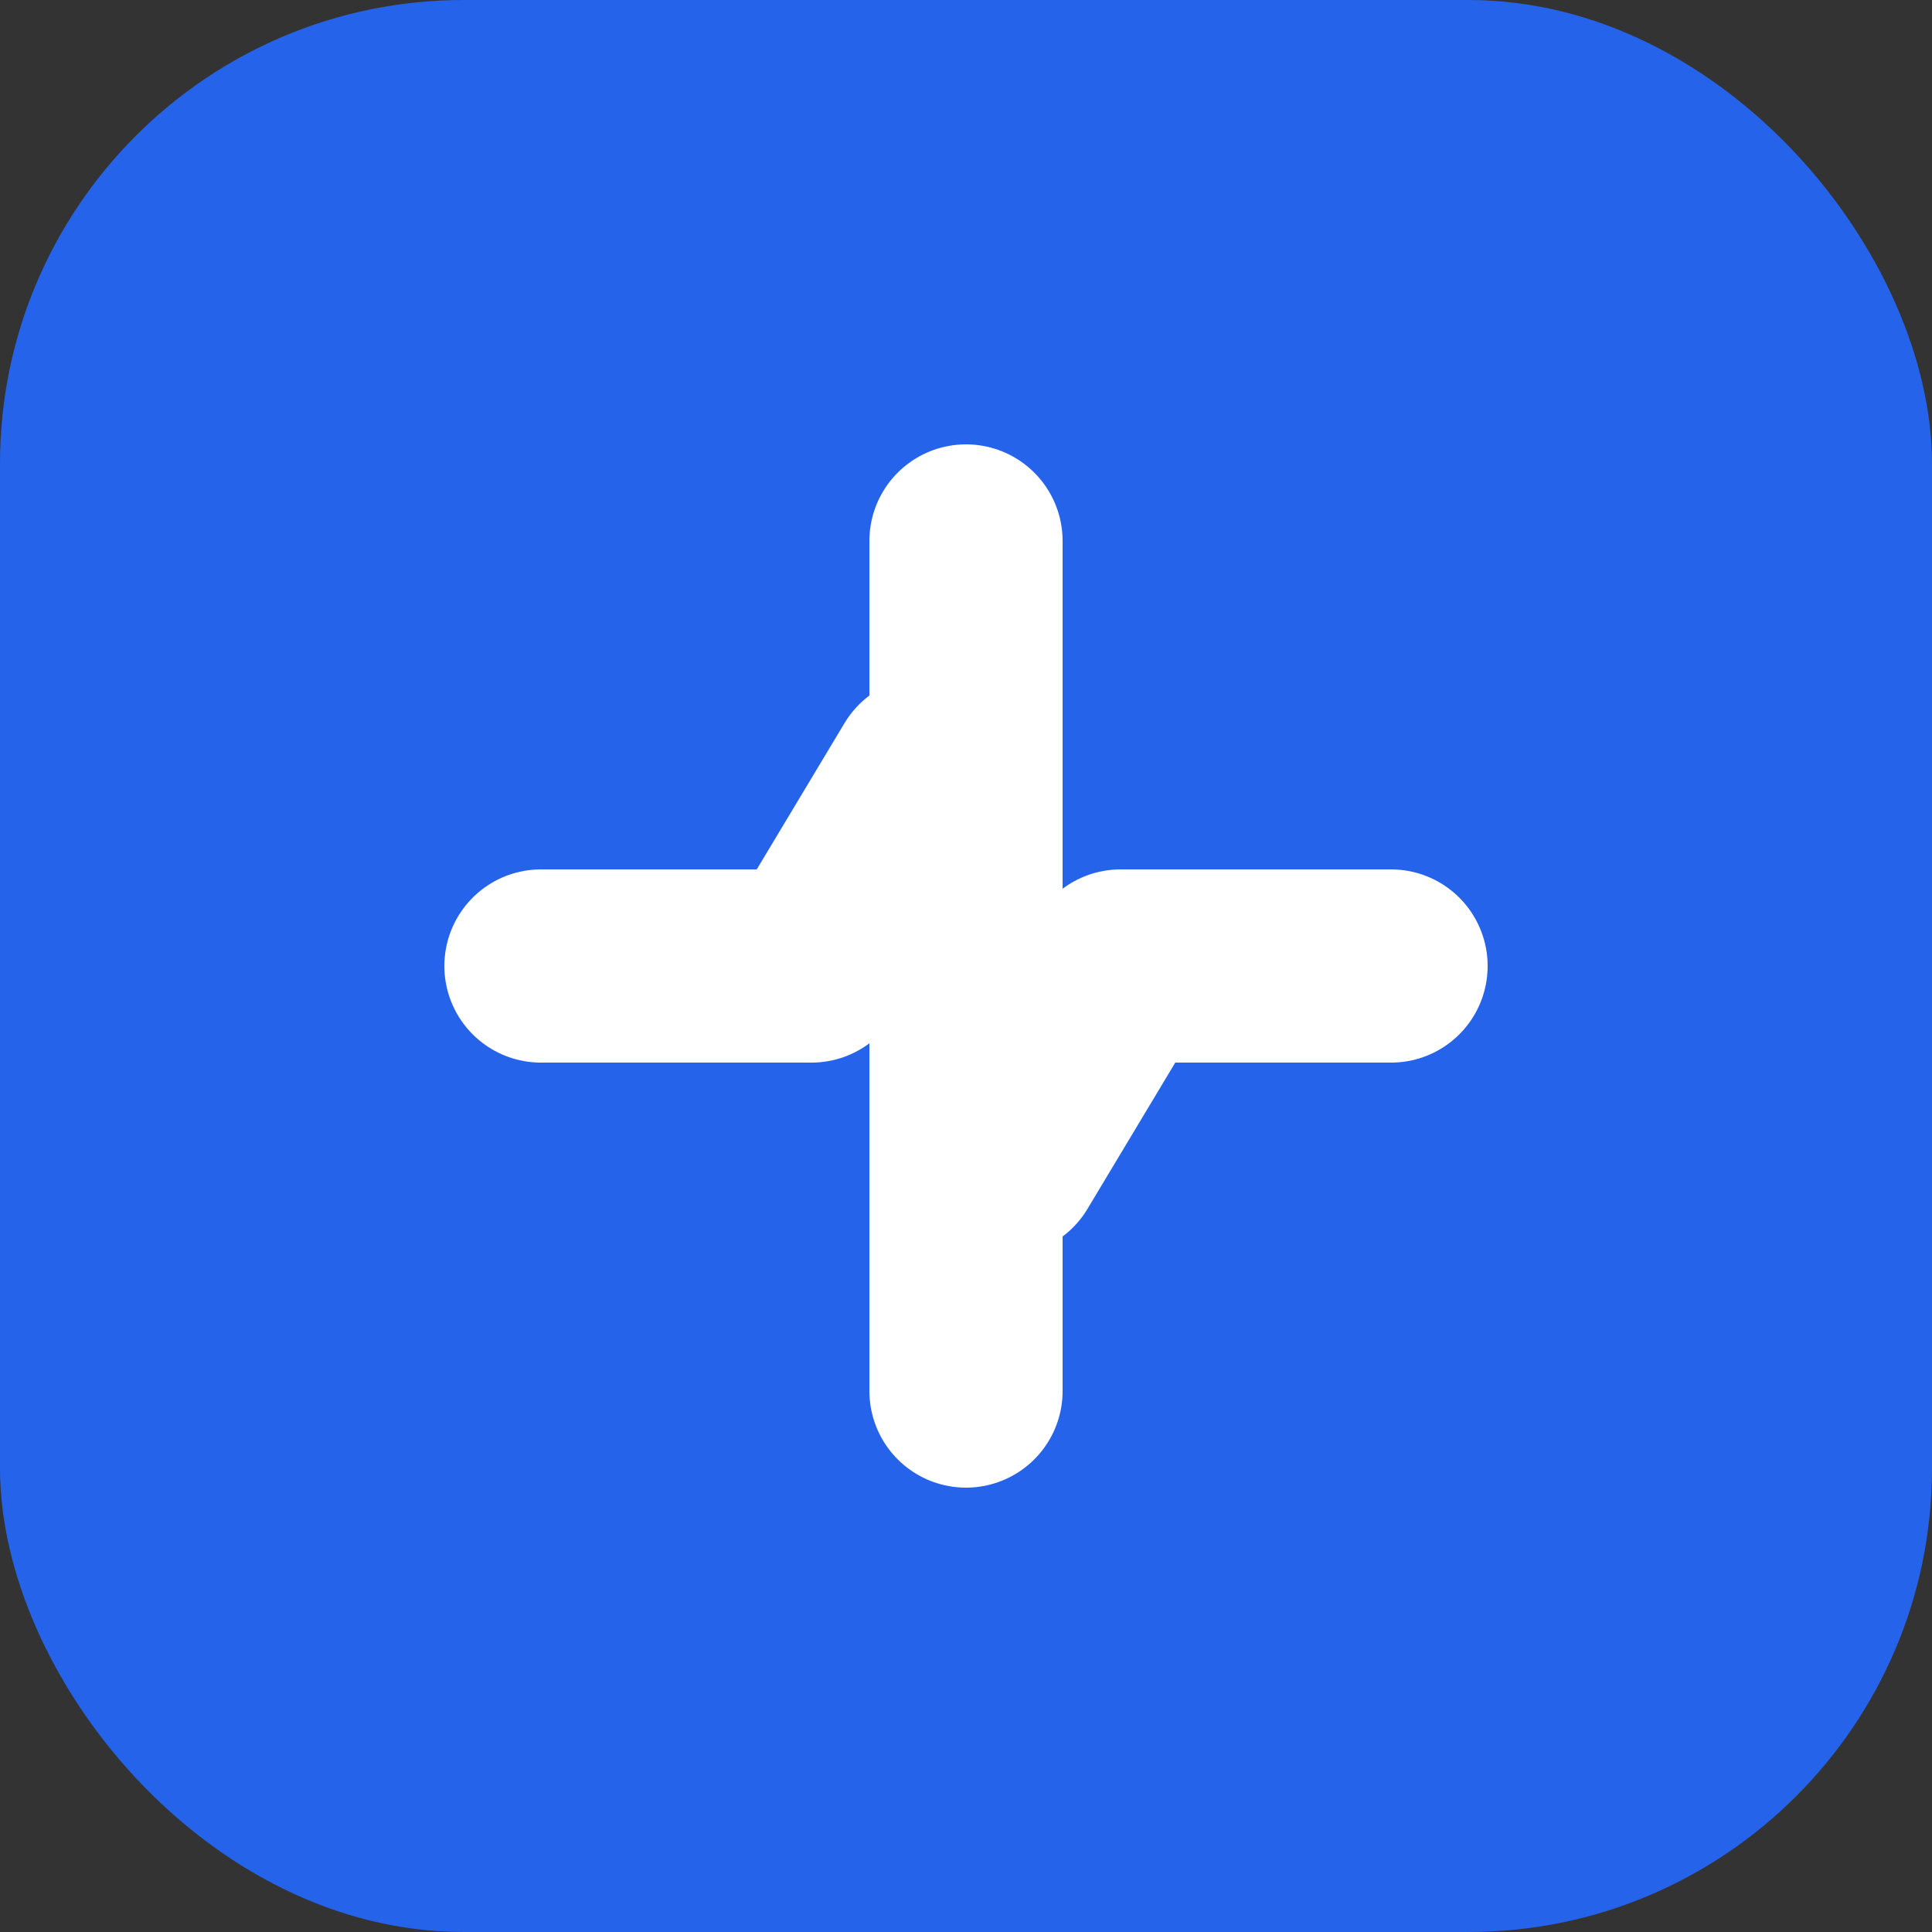<svg width="100" height="100" viewBox="0 0 100 100" fill="none" xmlns="http://www.w3.org/2000/svg">
<rect x="0" y="0" width="100" height="100" fill="#333333" stroke="none"/>
<rect width="100" height="100" rx="24" fill="#2563EB"/>
<path d="M50 28V72" stroke="white" stroke-width="10" stroke-linecap="round" stroke-linejoin="round"/>
<path d="M28 50H42L48 40L52 60L58 50H72" stroke="white" stroke-width="10" stroke-linecap="round" stroke-linejoin="round"/>
</svg>
